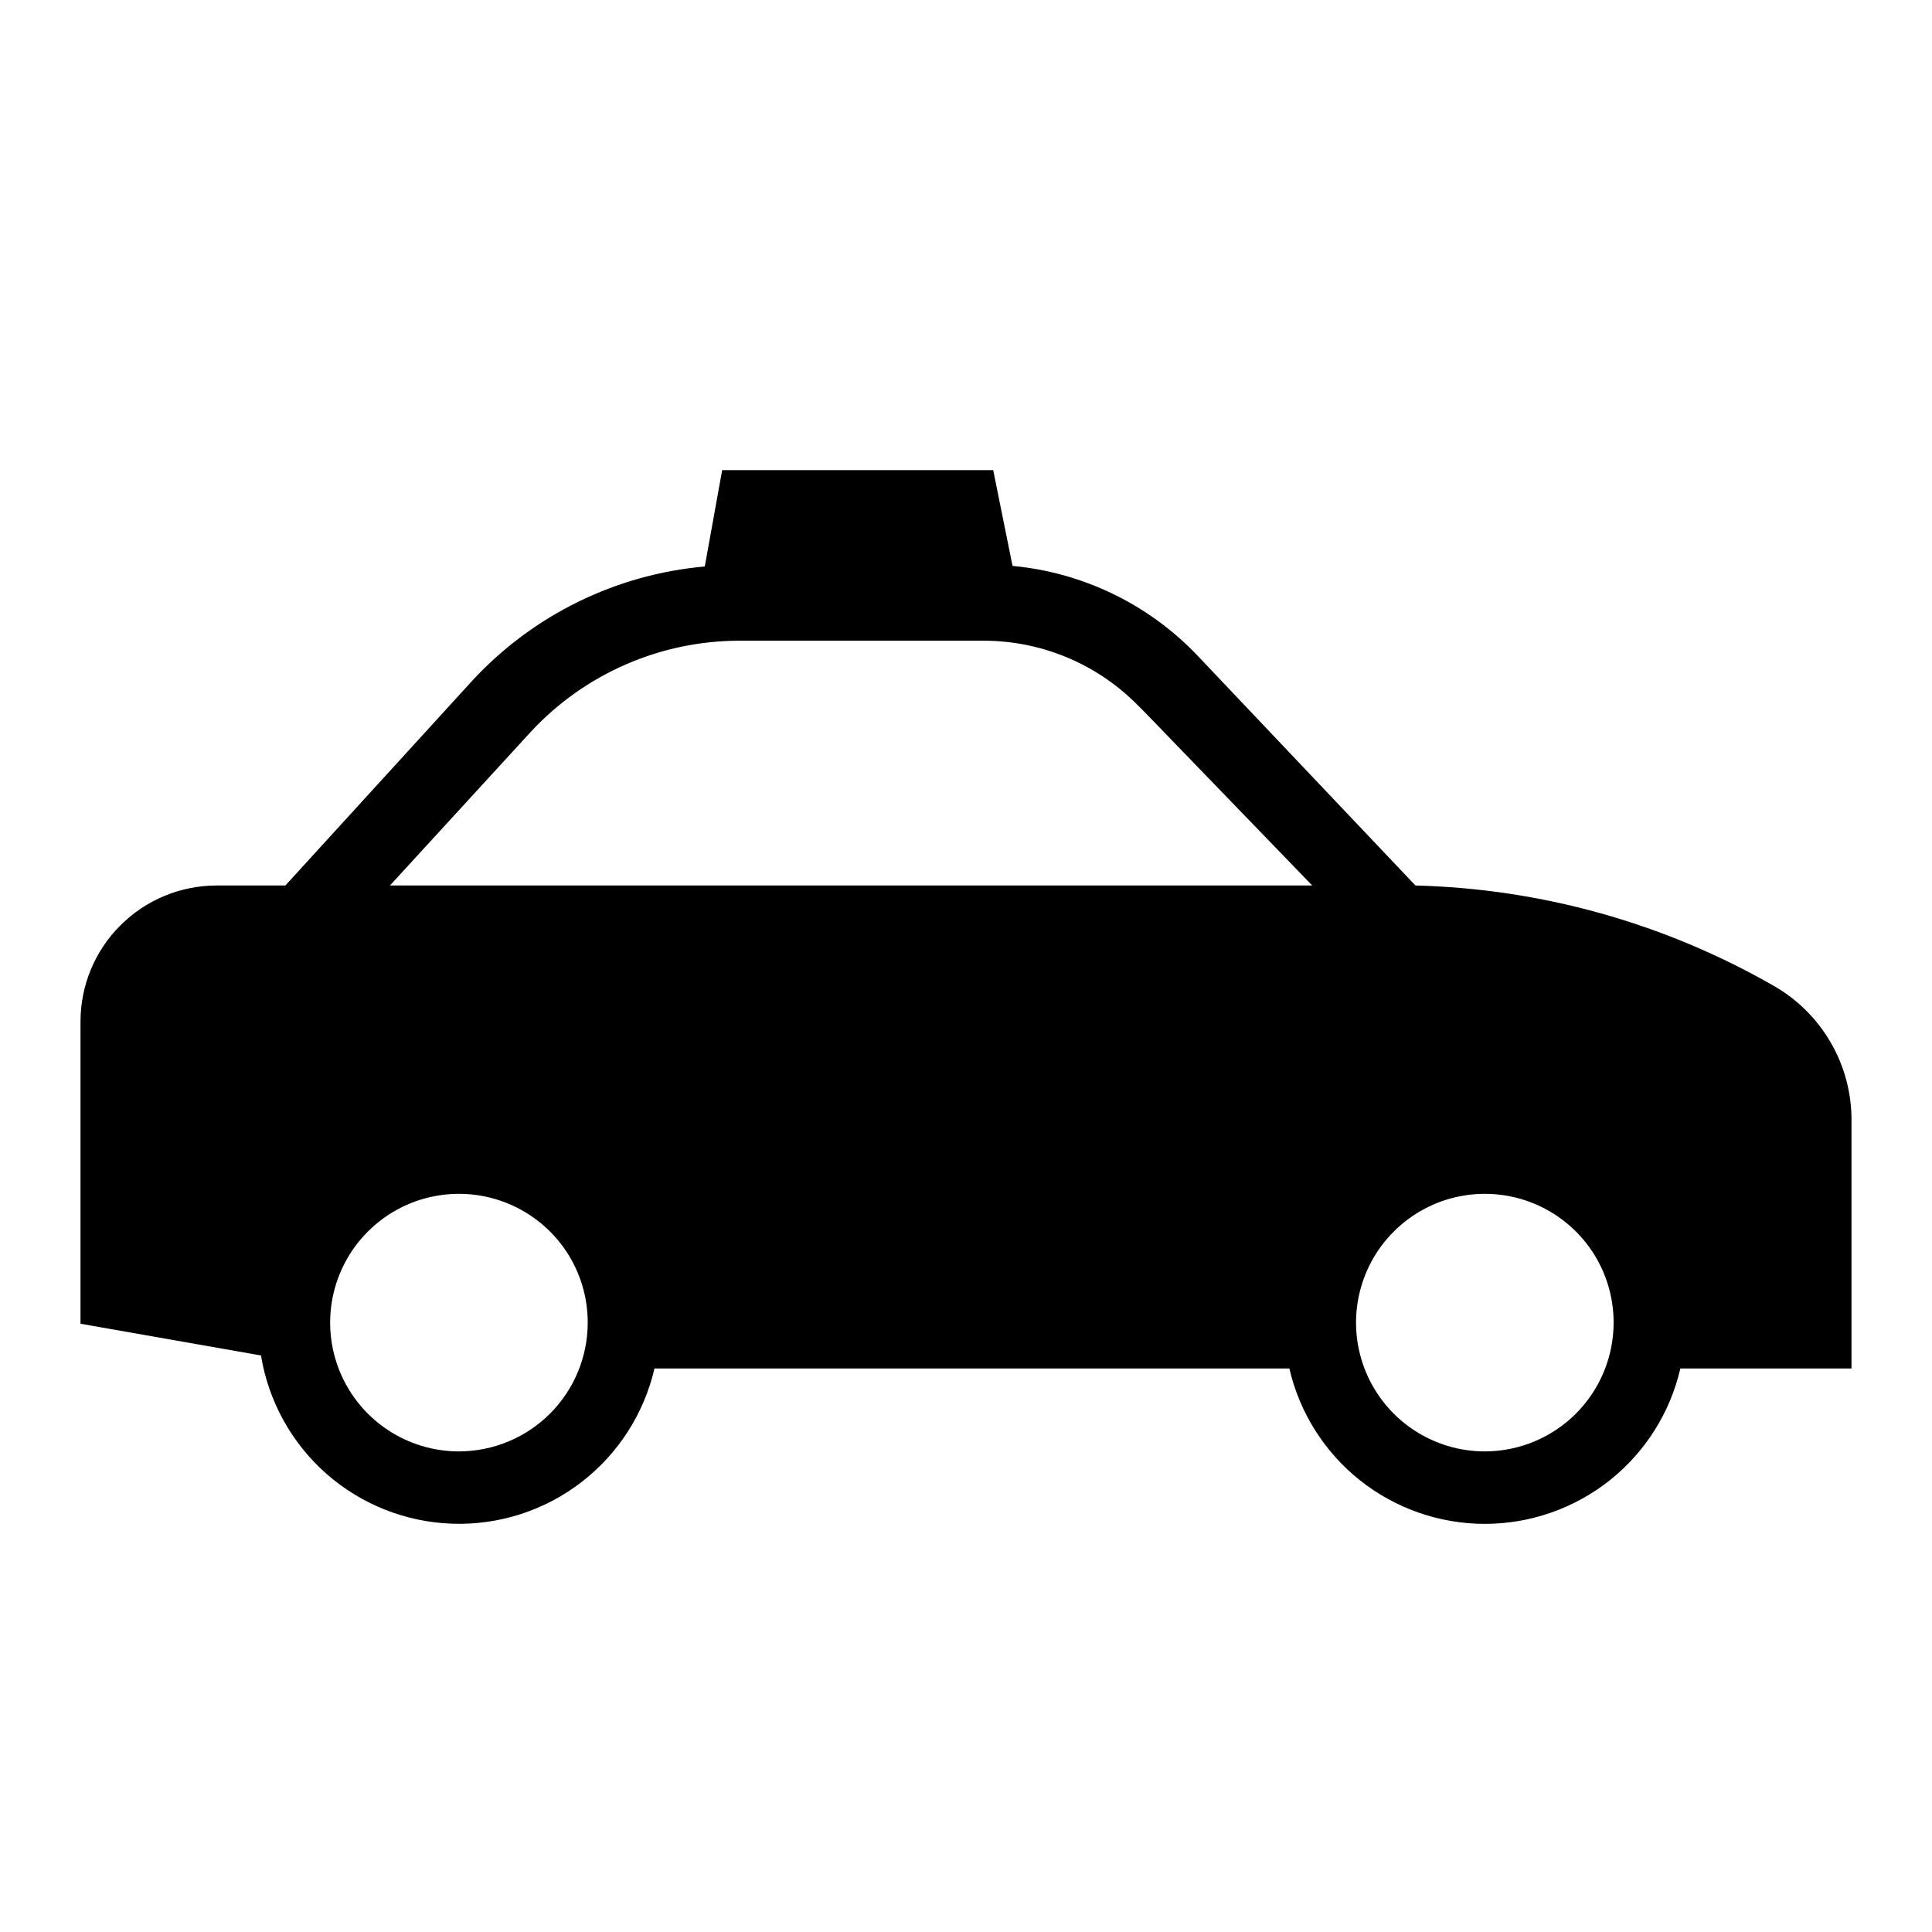 <svg width="24" height="24" viewBox="0 0 24 24" fill="none" xmlns="http://www.w3.org/2000/svg">
<path d="M23 13.921C23.002 13.579 22.912 13.242 22.74 12.947C22.568 12.651 22.32 12.407 22.021 12.239C20.667 11.465 19.142 11.039 17.583 11L14.873 8.141C14.267 7.506 13.451 7.111 12.578 7.03L12.338 5.84H8.971L8.755 7.037C7.653 7.135 6.626 7.638 5.873 8.449L3.545 11H2.692C2.243 11 1.813 11.178 1.496 11.495C1.178 11.812 1 12.242 1 12.691V16.444L3.242 16.838C3.335 17.407 3.623 17.928 4.056 18.309C4.49 18.69 5.042 18.909 5.62 18.928C6.197 18.947 6.762 18.766 7.22 18.414C7.678 18.062 8 17.562 8.13 17H16.017C16.144 17.549 16.453 18.038 16.894 18.389C17.335 18.739 17.882 18.93 18.445 18.93C19.009 18.93 19.555 18.739 19.997 18.389C20.438 18.038 20.747 17.549 20.874 17H23V13.921ZM6.603 9.081C6.933 8.728 7.332 8.446 7.776 8.253C8.219 8.06 8.698 7.96 9.182 7.959H12.214C12.92 7.958 13.598 8.234 14.102 8.729C14.12 8.746 14.277 8.903 14.293 8.922L16.301 11H4.844L6.603 9.081ZM5.701 18.03C5.385 18.03 5.076 17.936 4.812 17.76C4.549 17.584 4.344 17.334 4.223 17.042C4.102 16.75 4.07 16.428 4.132 16.118C4.194 15.807 4.346 15.522 4.57 15.299C4.794 15.075 5.079 14.922 5.389 14.861C5.7 14.799 6.021 14.831 6.314 14.952C6.606 15.073 6.856 15.278 7.032 15.541C7.208 15.804 7.301 16.113 7.301 16.43C7.301 16.854 7.132 17.261 6.832 17.561C6.532 17.861 6.126 18.029 5.701 18.03ZM18.445 18.03C18.129 18.03 17.82 17.936 17.556 17.76C17.293 17.584 17.088 17.334 16.967 17.042C16.846 16.75 16.814 16.428 16.876 16.118C16.938 15.807 17.09 15.522 17.314 15.299C17.538 15.075 17.823 14.922 18.133 14.861C18.444 14.799 18.765 14.831 19.058 14.952C19.35 15.073 19.6 15.278 19.776 15.541C19.952 15.804 20.045 16.113 20.045 16.43C20.045 16.854 19.876 17.261 19.576 17.561C19.276 17.861 18.87 18.029 18.445 18.03Z" fill="black"/>
</svg>
